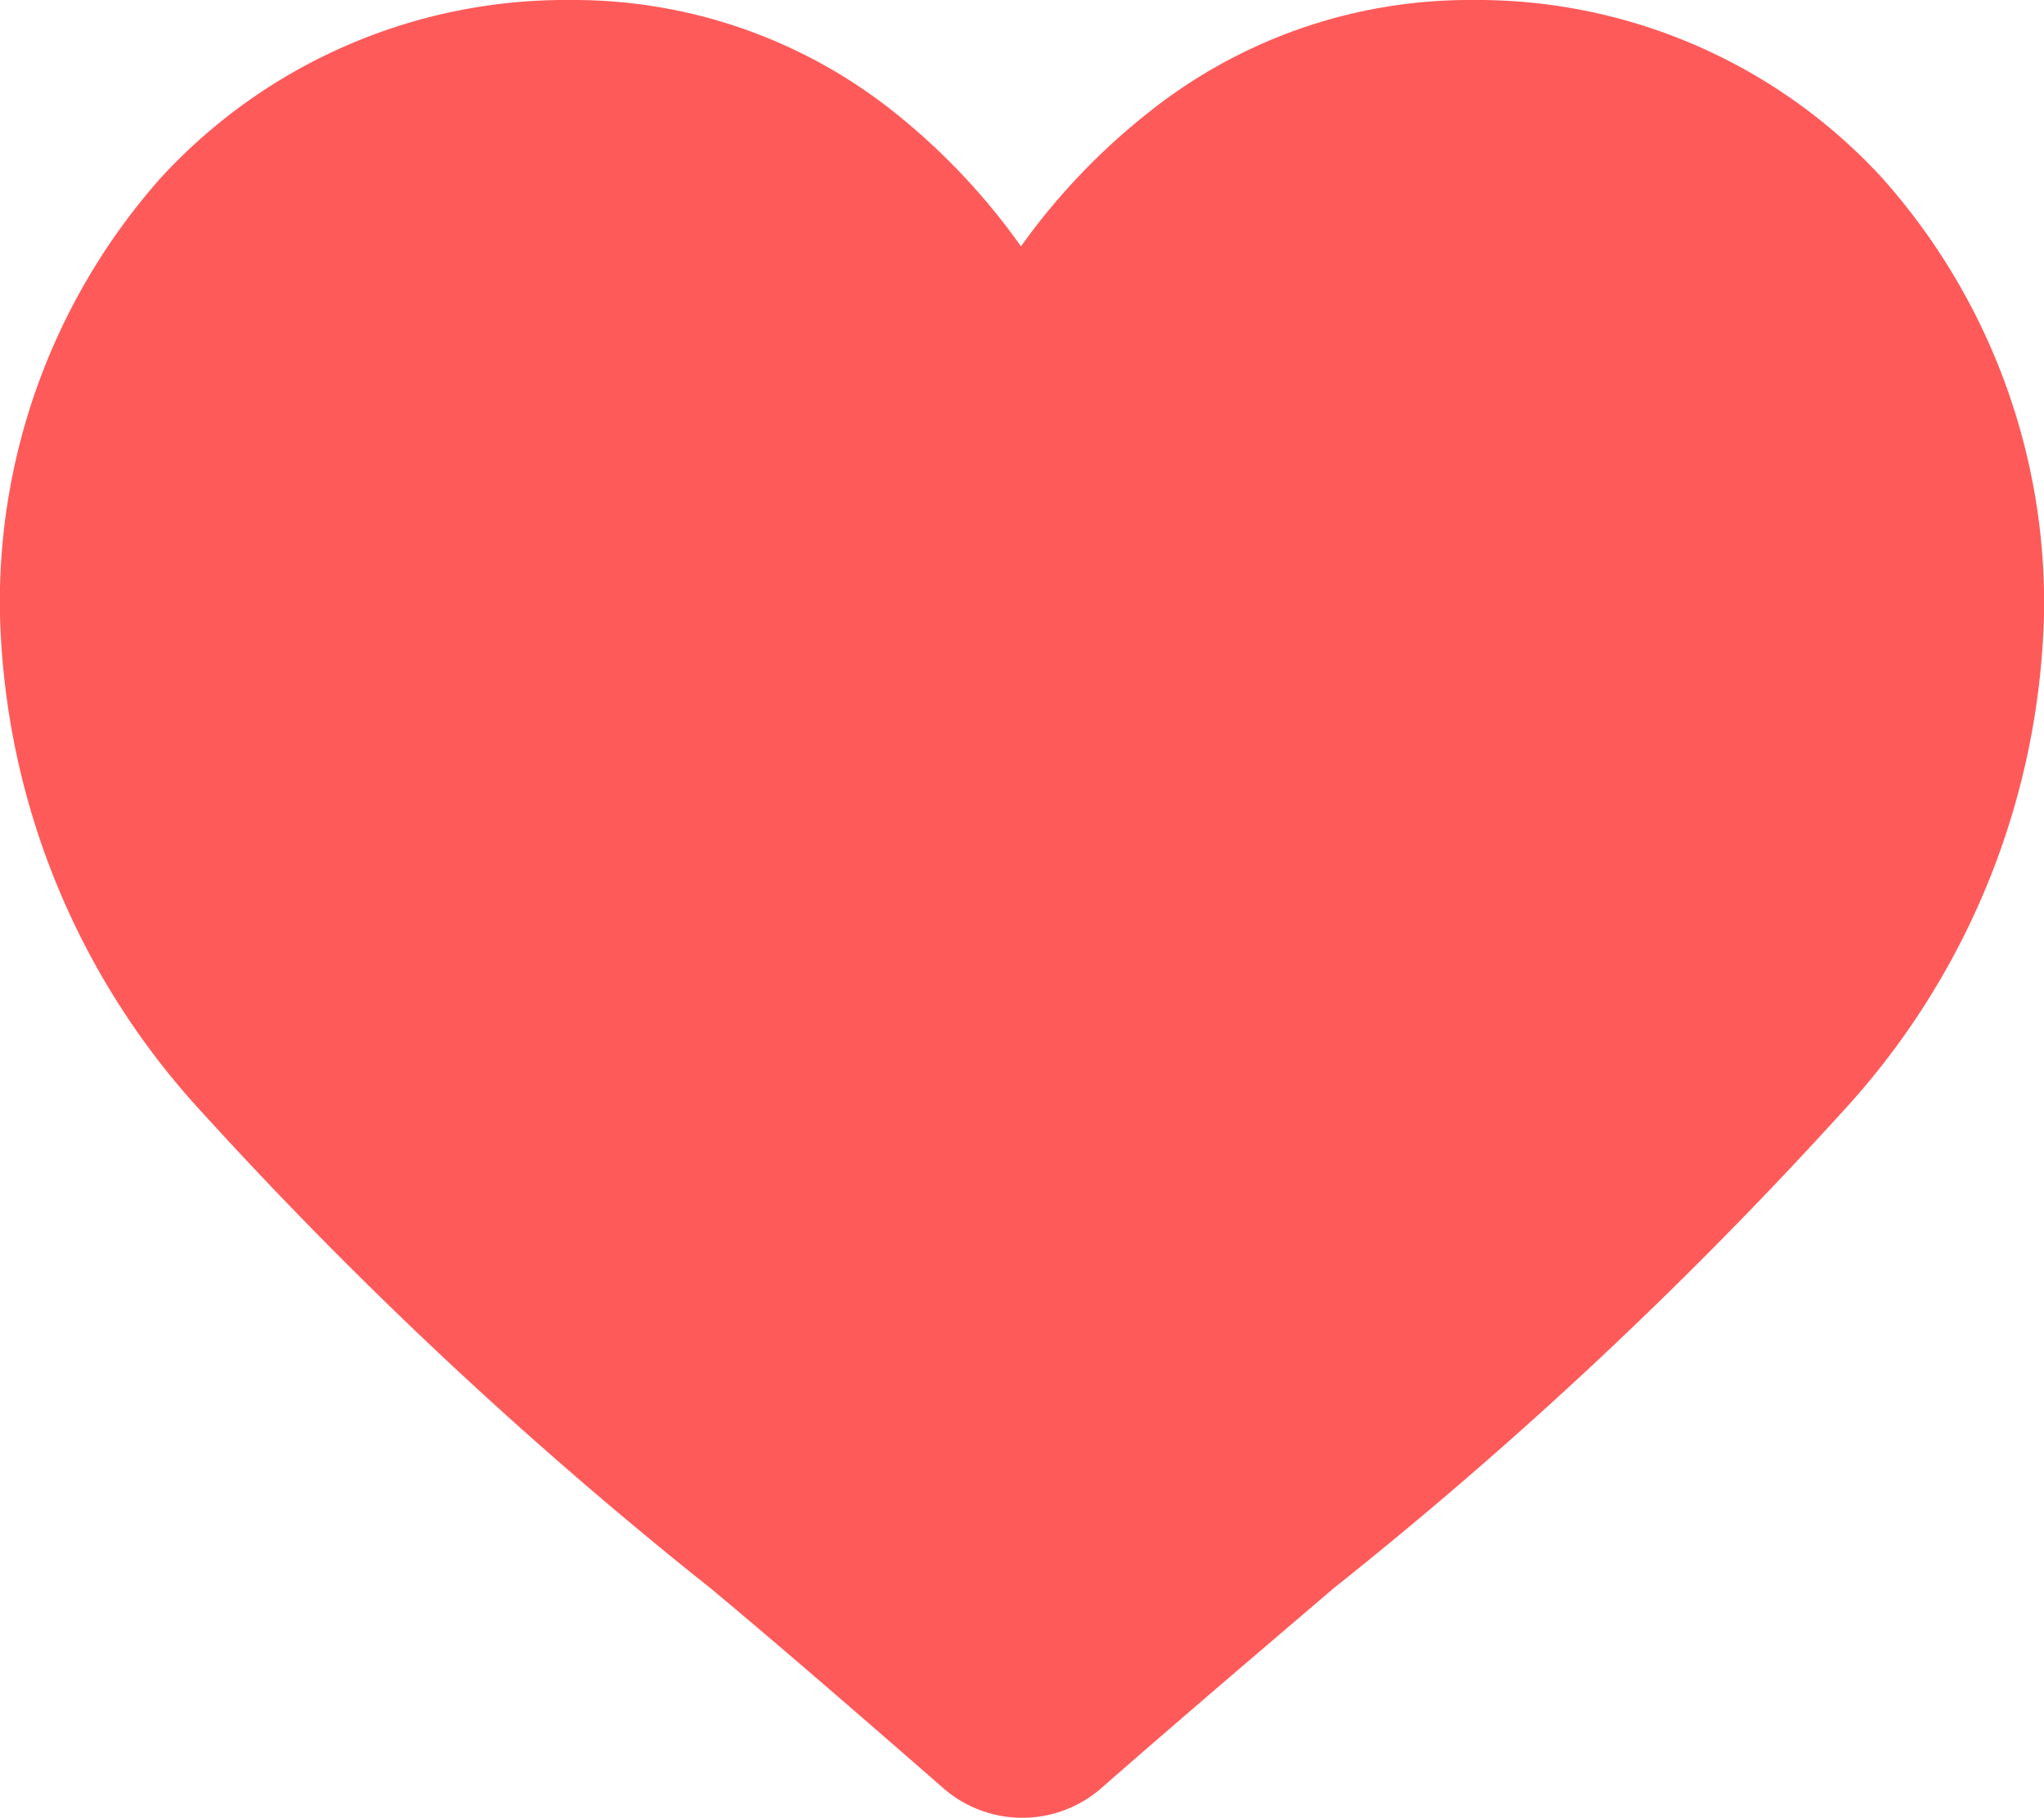 <svg xmlns="http://www.w3.org/2000/svg" width="6.977" height="6.207" viewBox="0 0 6.977 6.207">
  <path id="heart_1_" data-name="heart (1)" d="M6.424.607A1.876,1.876,0,0,0,5.028,0a1.755,1.755,0,0,0-1.1.378,2.243,2.243,0,0,0-.443.463A2.241,2.241,0,0,0,3.046.378,1.755,1.755,0,0,0,1.949,0a1.876,1.876,0,0,0-1.4.607A2.181,2.181,0,0,0,0,2.1,2.6,2.6,0,0,0,.692,3.8,14.755,14.755,0,0,0,2.425,5.422c.24.2.512.436.795.683a.41.41,0,0,0,.539,0c.282-.247.555-.479.795-.684A14.746,14.746,0,0,0,6.285,3.8a2.6,2.6,0,0,0,.692-1.7A2.18,2.18,0,0,0,6.424.607Zm0,0" transform="translate(0)" fill="#ff5a5a"/>
</svg>
